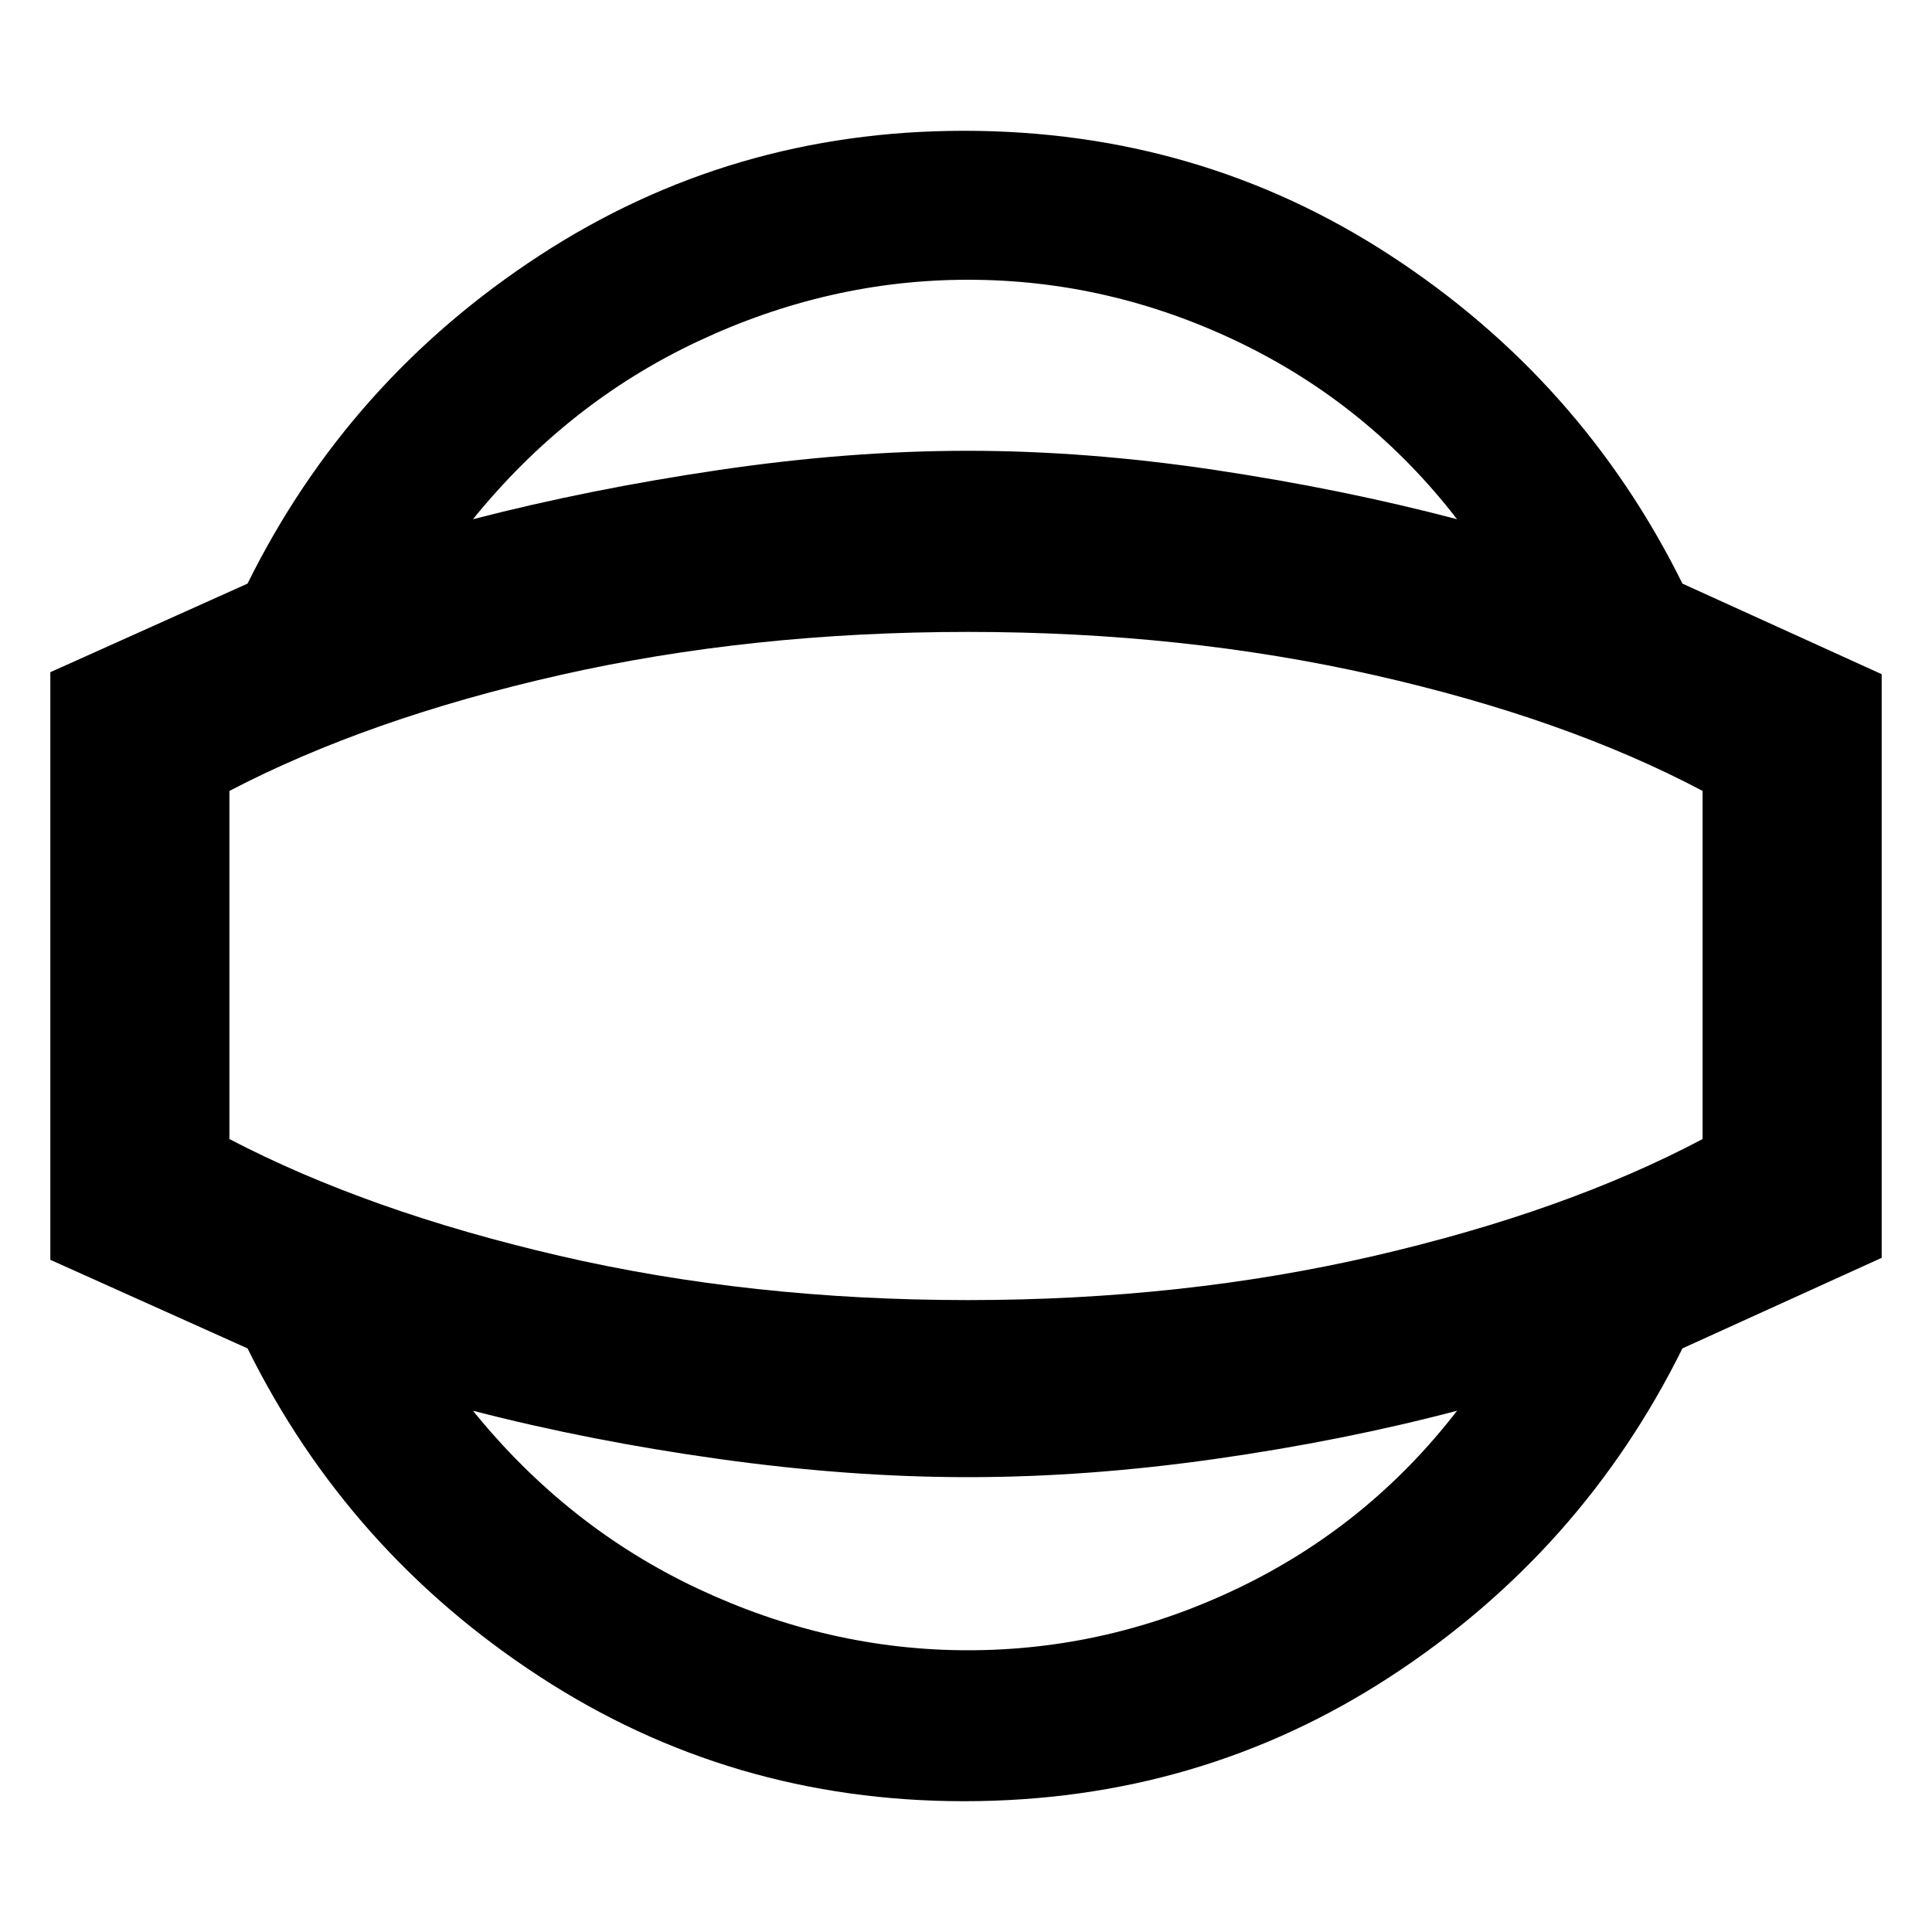 <svg xmlns="http://www.w3.org/2000/svg" height="40" width="40"><path d="M19.958 37.292q-4.833 0-8.791-2.584-3.959-2.583-6.042-6.791l-4.083-1.834V13.917l4.083-1.834q2.083-4.208 6.042-6.791 3.958-2.584 8.791-2.584 4.875 0 8.834 2.584 3.958 2.583 6.041 6.791l4.125 1.875v12.084l-4.125 1.875q-2.083 4.208-6.041 6.791-3.959 2.584-8.834 2.584Zm.084-3.125q2.916 0 5.604-1.292 2.687-1.292 4.521-3.667-2.375.625-5.021 1t-5.104.375q-2.459 0-5.146-.375-2.688-.375-5.104-1 1.958 2.417 4.666 3.688 2.709 1.271 5.584 1.271Zm0-14.167Zm0-14.208q-2.875 0-5.584 1.271-2.708 1.27-4.666 3.687 2.416-.625 5.104-1.021 2.687-.396 5.146-.396 2.458 0 5.104.396t5.021 1.021q-1.834-2.375-4.521-3.667-2.688-1.291-5.604-1.291Zm0 21.125q4.458 0 8.416-.917 3.959-.917 6.792-2.417v-7.208q-2.833-1.5-6.792-2.396-3.958-.896-8.416-.896-4.5 0-8.459.896-3.958.896-6.833 2.396v7.208q2.875 1.5 6.833 2.417 3.959.917 8.459.917Z"/></svg>